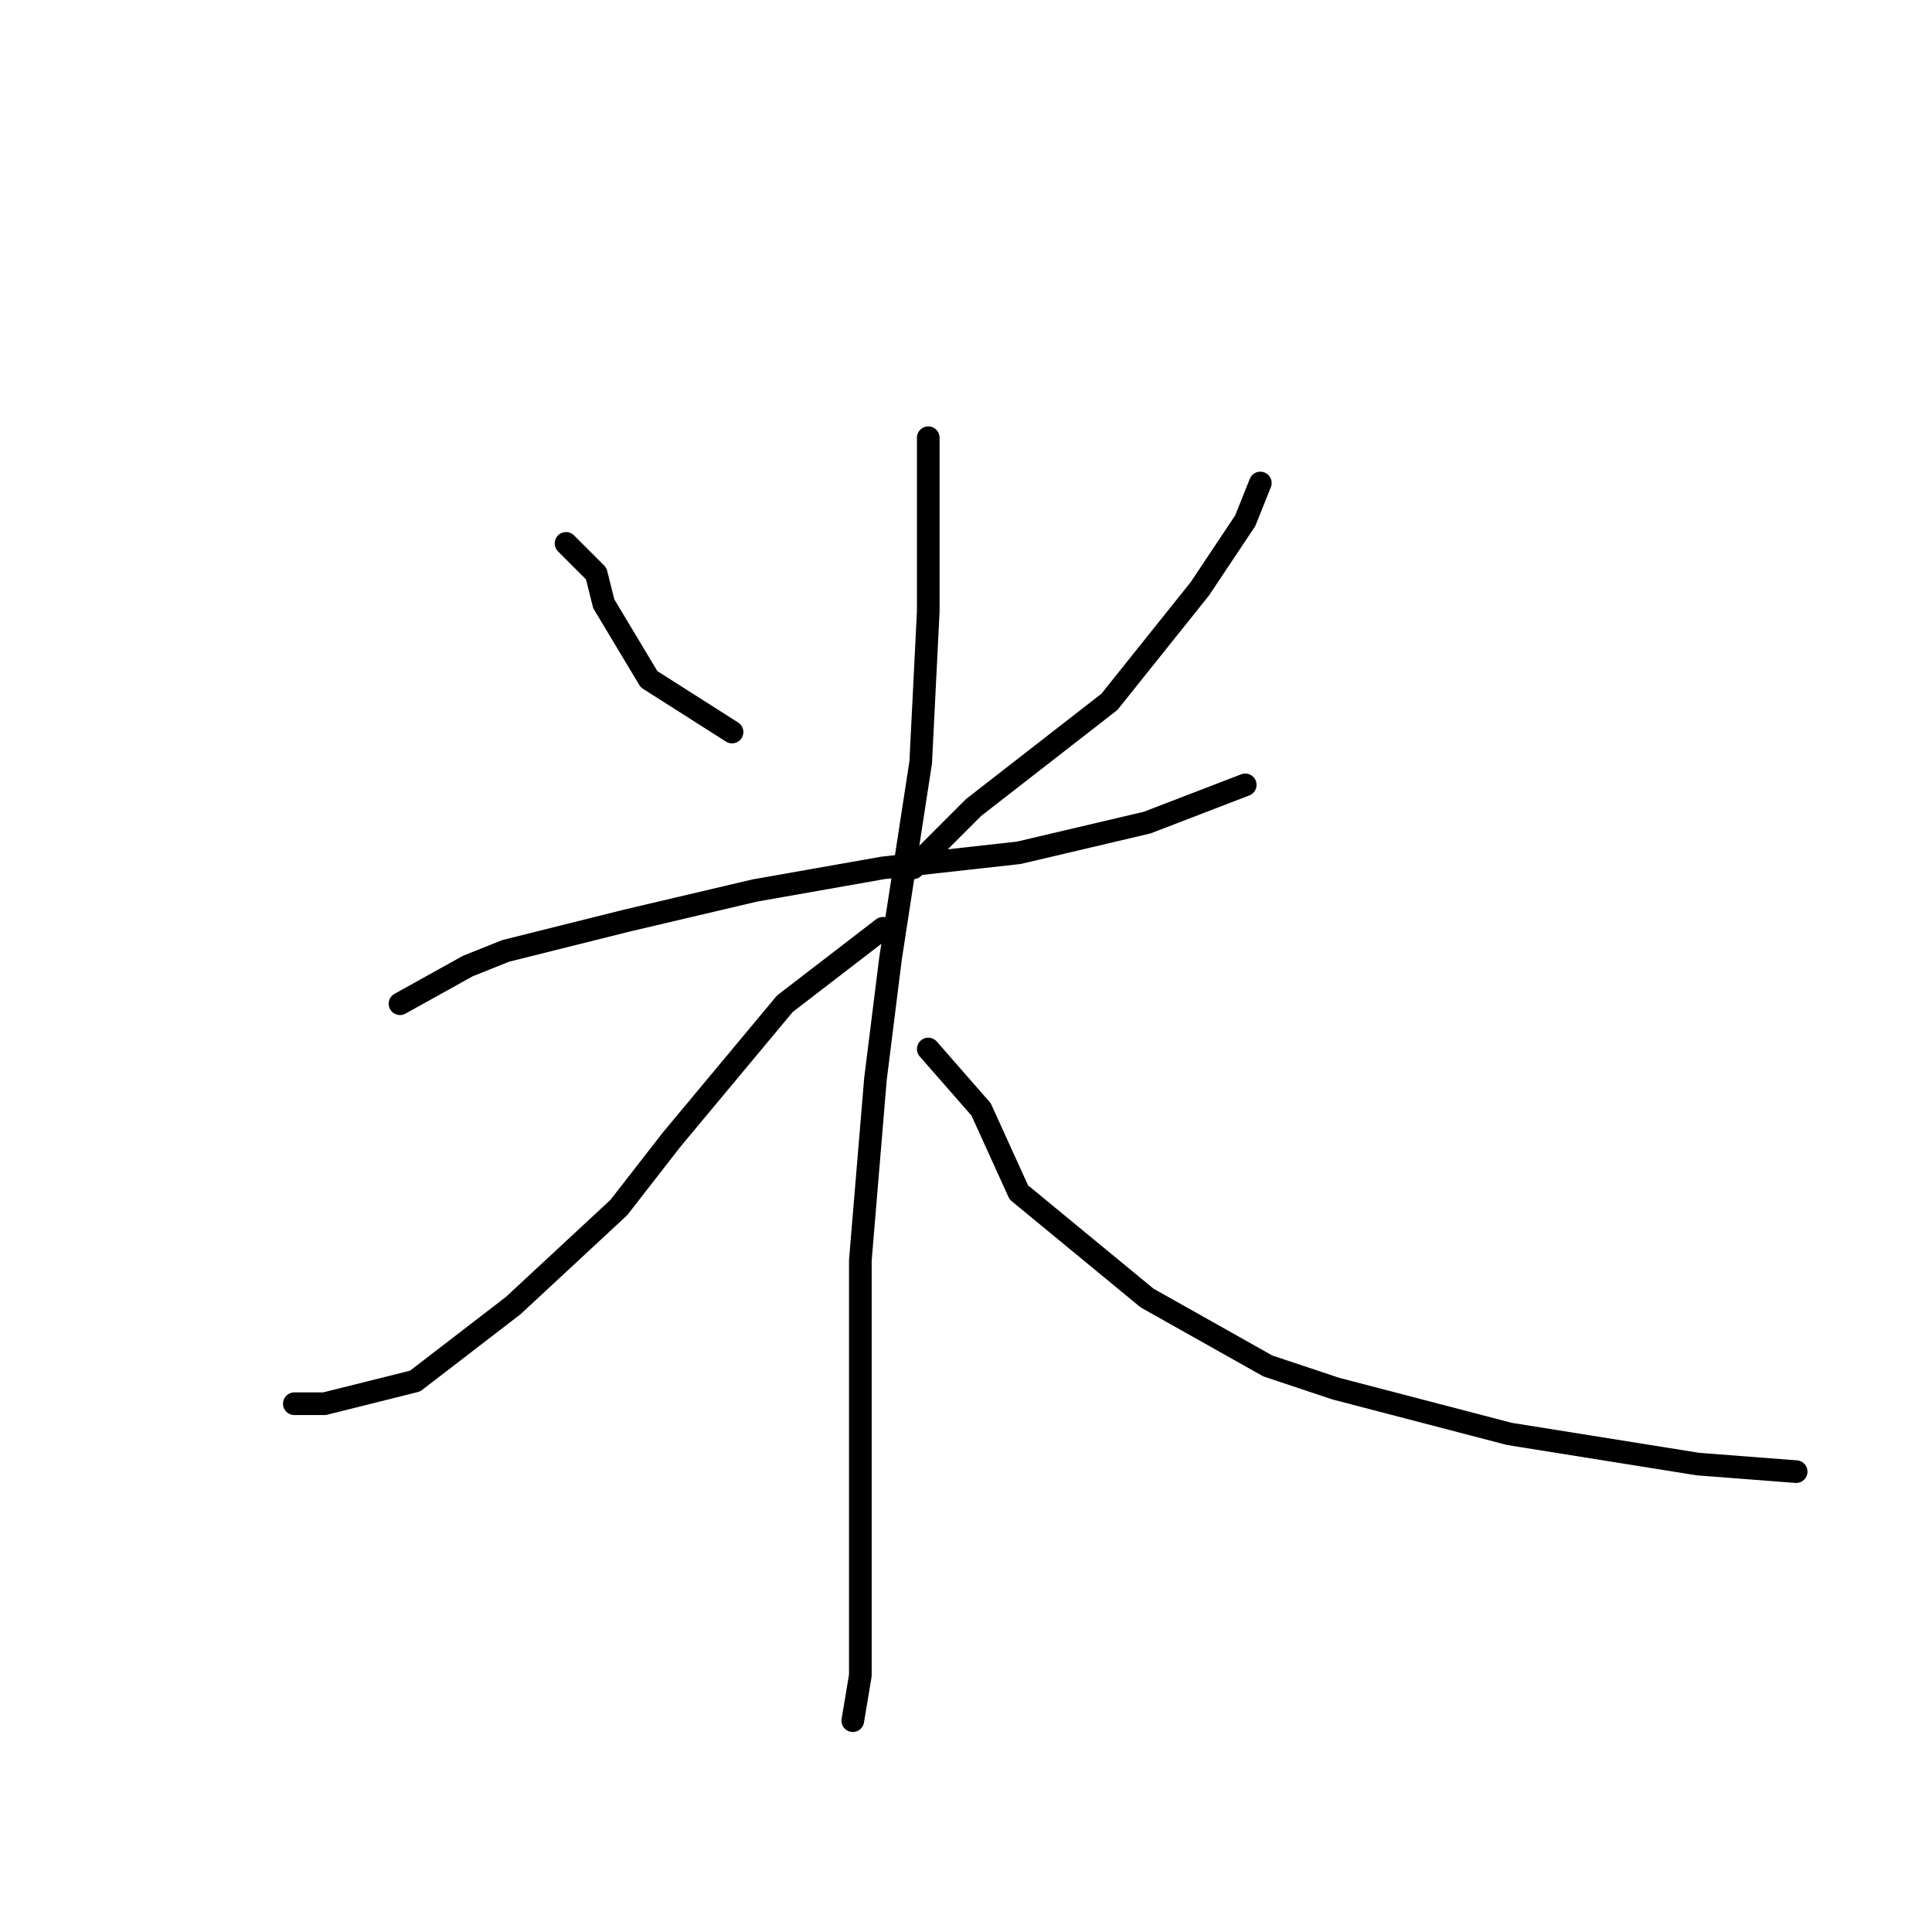<?xml version="1.0" standalone="no"?>
    <svg width="256" height="256" xmlns="http://www.w3.org/2000/svg" version="1.1">
    <polyline stroke="black" stroke-width="3" stroke-linecap="round" fill="transparent" stroke-linejoin="round" points="75 72 79 76 80 80 86 90 97 97 97 97 " />
        <polyline stroke="black" stroke-width="3" stroke-linecap="round" fill="transparent" stroke-linejoin="round" points="167 64 165 69 159 78 147 93 129 107 121 115 121 115 " />
        <polyline stroke="black" stroke-width="3" stroke-linecap="round" fill="transparent" stroke-linejoin="round" points="53 133 62 128 67 126 83 122 100 118 117 115 135 113 152 109 165 104 165 104 " />
        <polyline stroke="black" stroke-width="3" stroke-linecap="round" fill="transparent" stroke-linejoin="round" points="123 58 123 73 123 81 122 101 118 127 116 143 114 167 114 190 114 208 114 222 113 228 113 228 " />
        <polyline stroke="black" stroke-width="3" stroke-linecap="round" fill="transparent" stroke-linejoin="round" points="117 123 104 133 89 151 82 160 68 173 55 183 43 186 39 186 39 186 " />
        <polyline stroke="black" stroke-width="3" stroke-linecap="round" fill="transparent" stroke-linejoin="round" points="123 139 130 147 135 158 152 172 168 181 177 184 200 190 225 194 238 195 238 195 " />
        </svg>